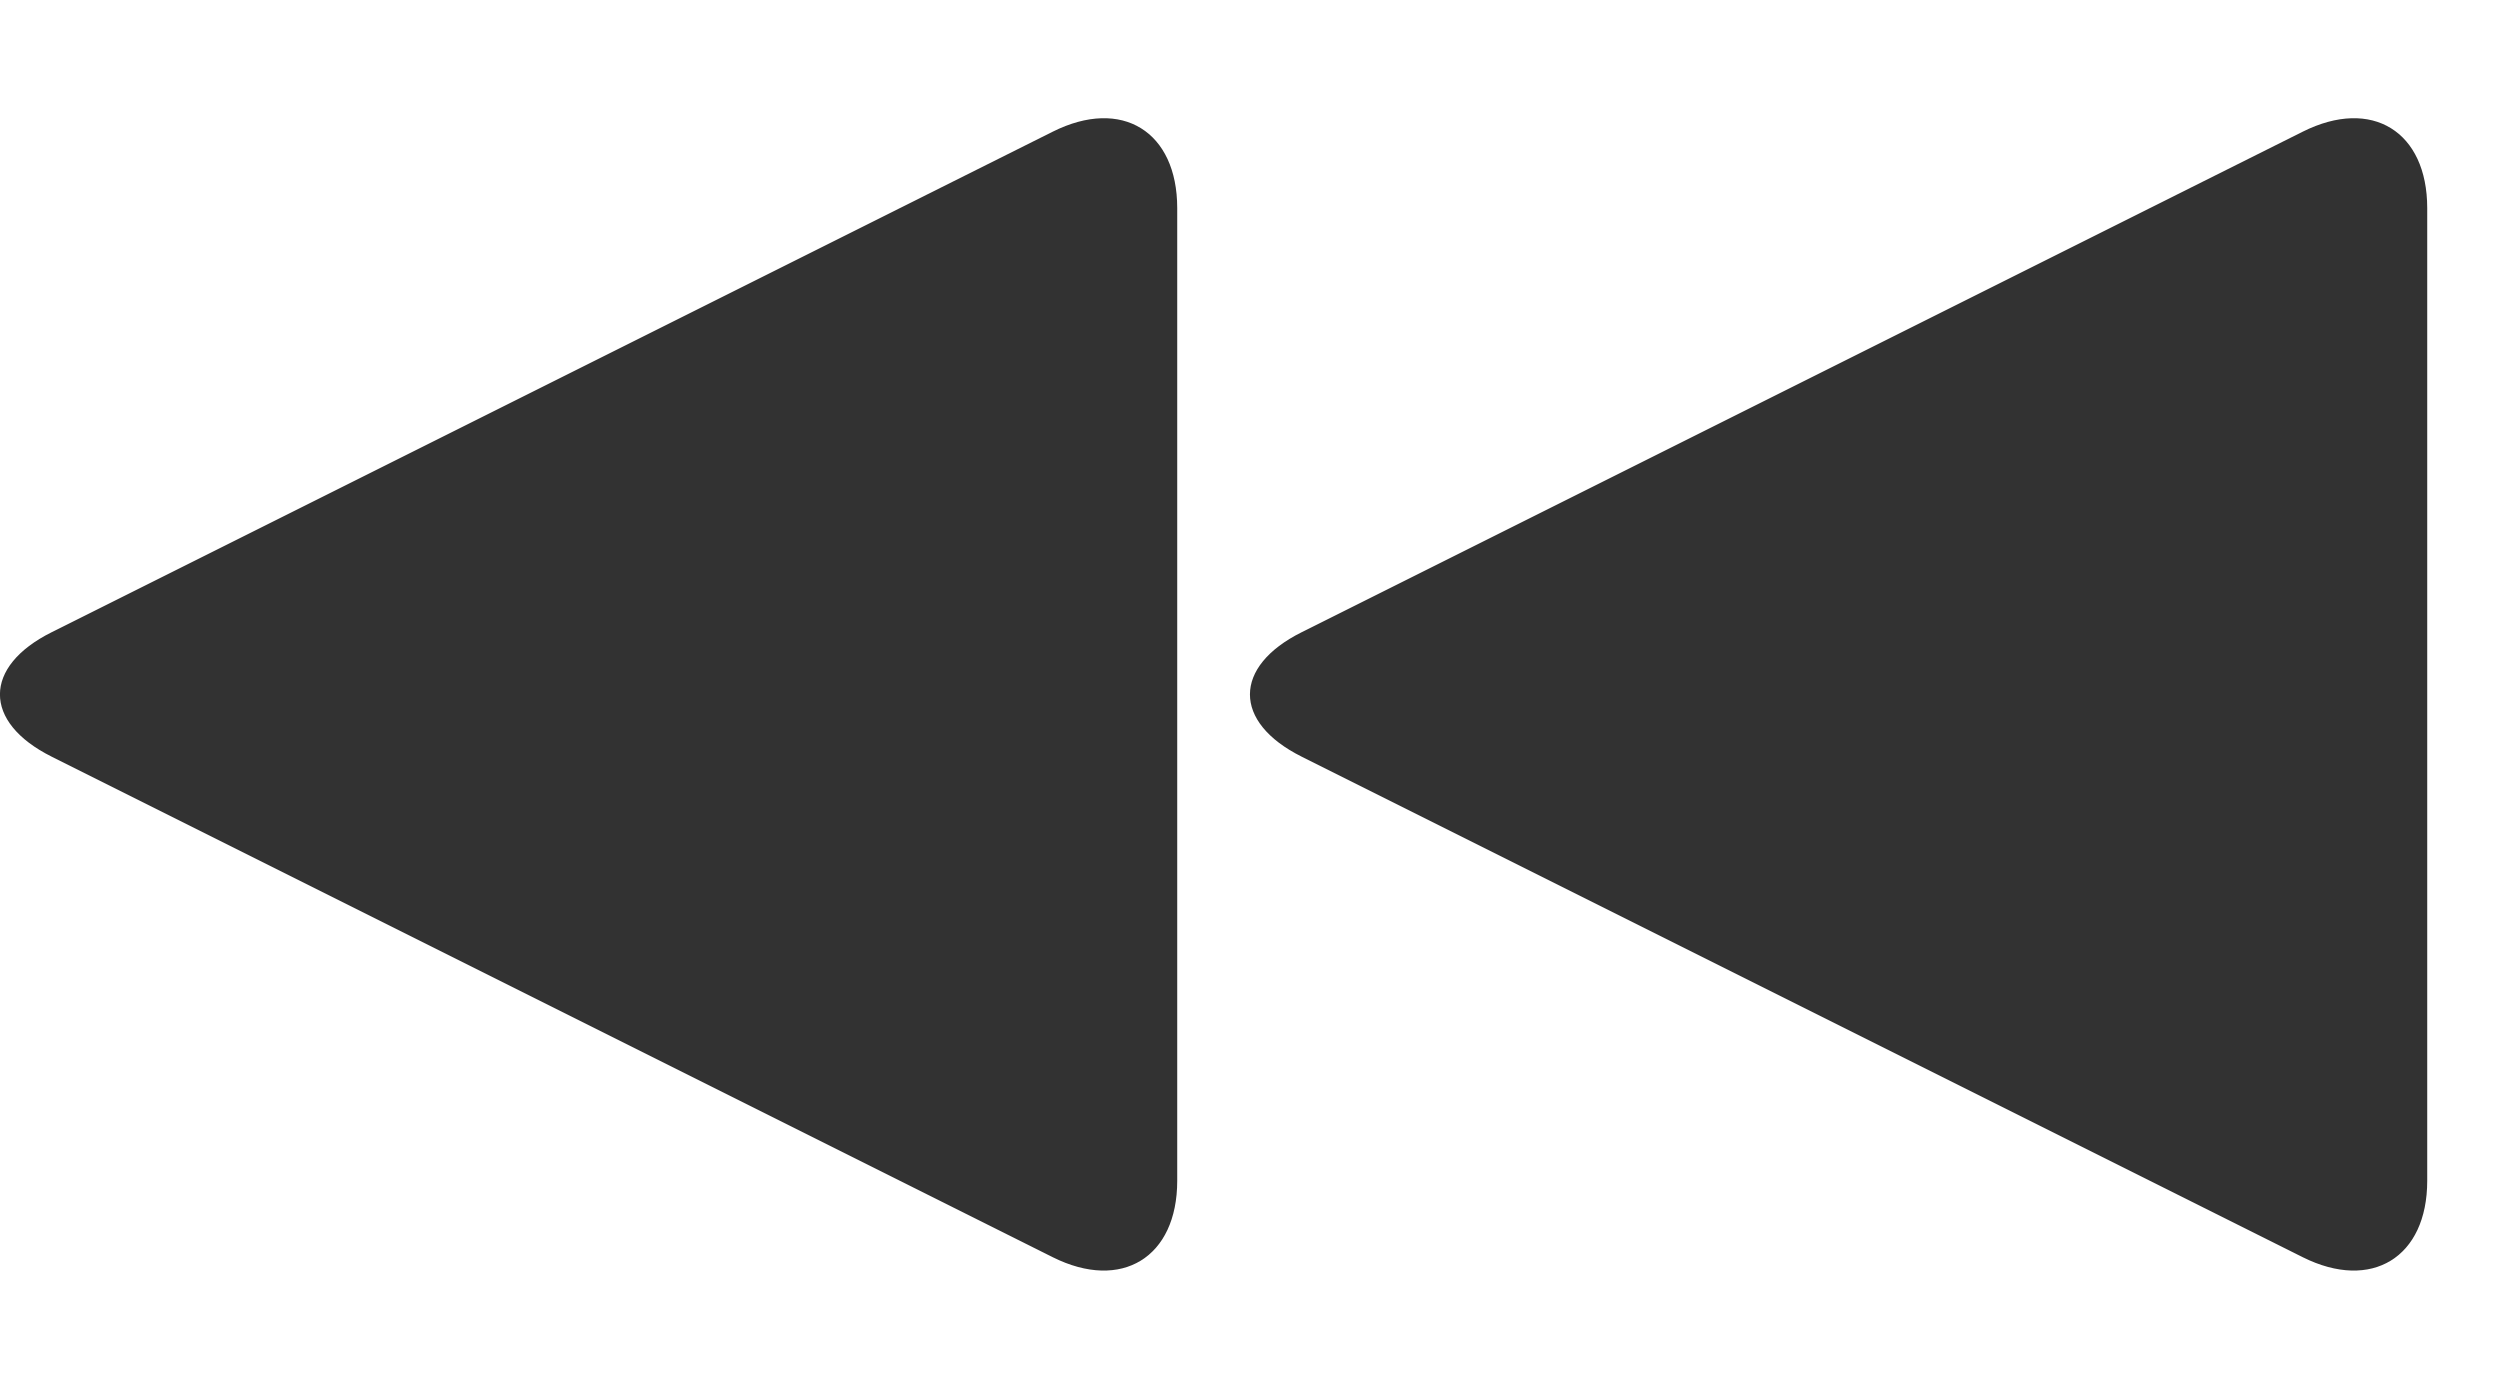 <?xml version="1.0" encoding="UTF-8" standalone="no"?>
<svg width="18px" height="10px" viewBox="0 0 18 10" version="1.1" xmlns="http://www.w3.org/2000/svg" xmlns:xlink="http://www.w3.org/1999/xlink">
    <!-- Generator: Sketch 3.8.3 (29802) - http://www.bohemiancoding.com/sketch -->
    <title>Rewind</title>
    <desc>Created with Sketch.</desc>
    <defs></defs>
    <g id="Page-2" stroke="none" stroke-width="1" fill="none" fill-rule="evenodd">
        <g id="Rewind_B" transform="translate(-6, -10)" fill="#323232">
            <path d="M6,11.498 C6,10.947 6.398,10.699 6.896,10.948 L14.104,14.552 C14.599,14.799 14.602,15.199 14.104,15.448 L6.896,19.052 C6.401,19.299 6,19.054 6,18.502 L6,11.498 Z M15,11.498 C15,10.947 15.398,10.699 15.896,10.948 L23.104,14.552 C23.599,14.799 23.602,15.199 23.104,15.448 L15.896,19.052 C15.401,19.299 15,19.054 15,18.502 L15,11.498 Z" id="Rewind" transform="translate(14.738, 15) scale(-1, 1) translate(-14.738, -15) "></path>
        </g>
    </g>
</svg>